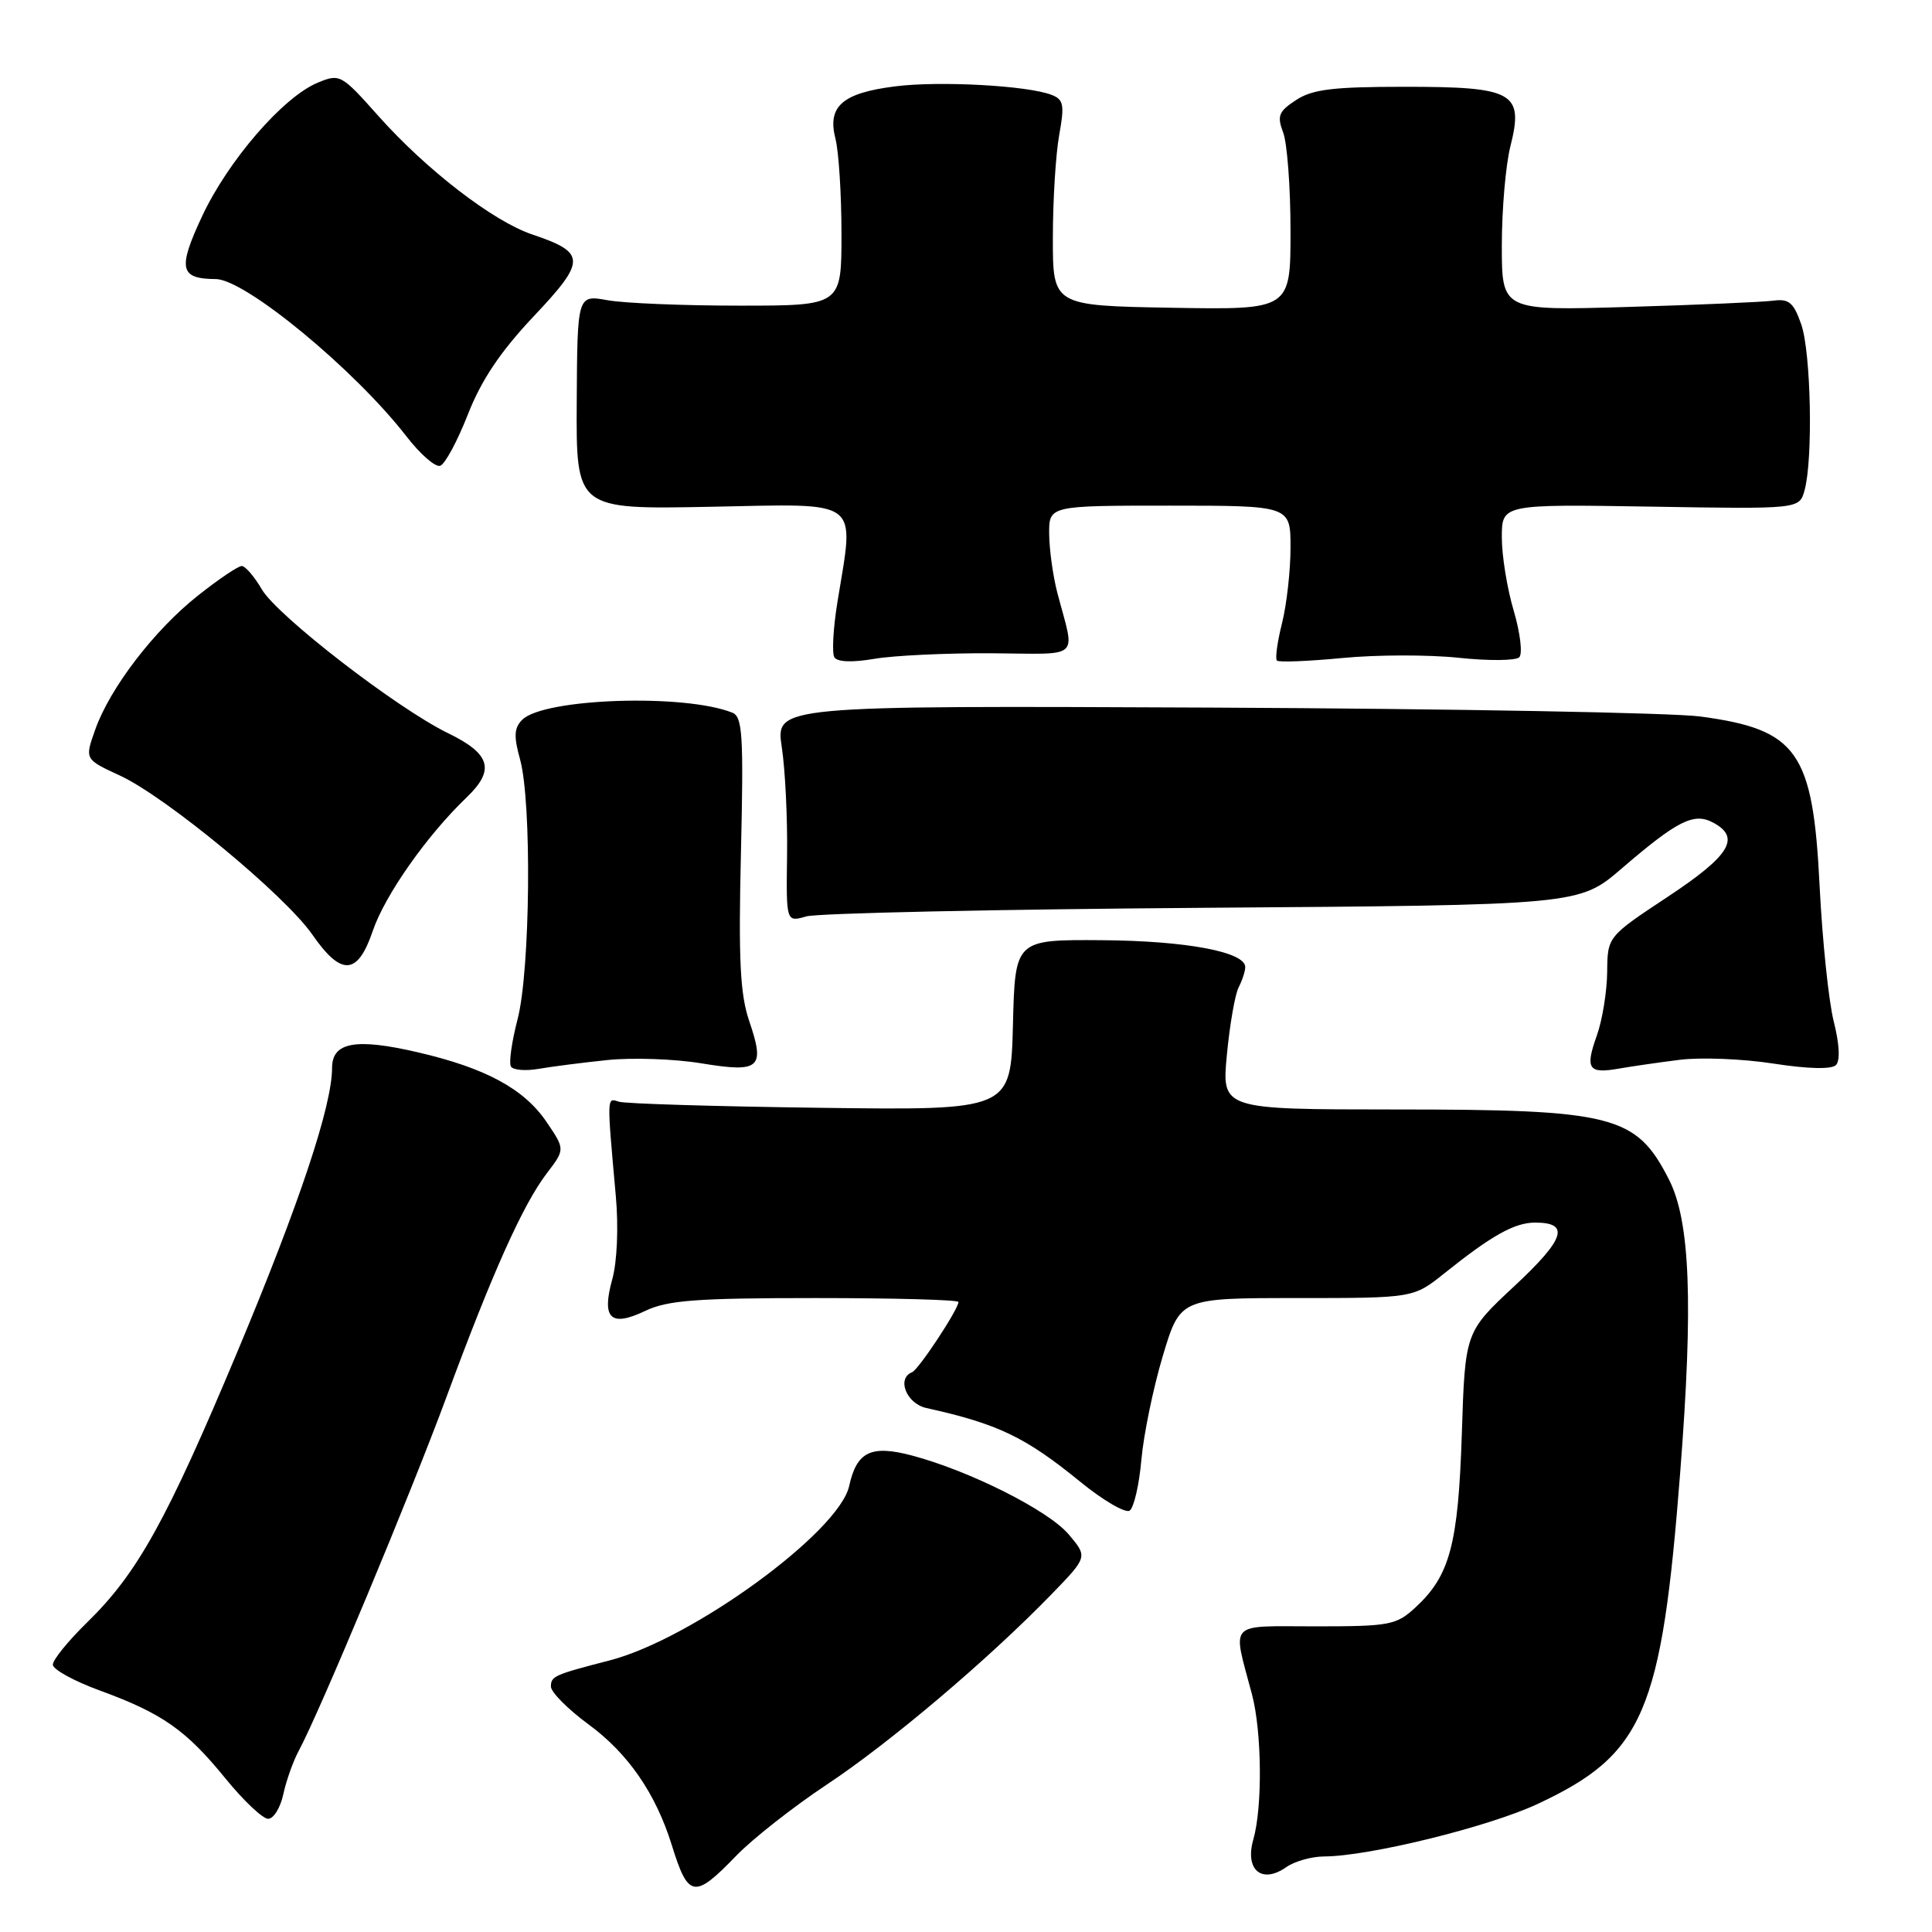 <?xml version="1.0" encoding="UTF-8" standalone="no"?>
<!DOCTYPE svg PUBLIC "-//W3C//DTD SVG 1.1//EN" "http://www.w3.org/Graphics/SVG/1.1/DTD/svg11.dtd" >
<svg xmlns="http://www.w3.org/2000/svg" xmlns:xlink="http://www.w3.org/1999/xlink" version="1.1" viewBox="0 0 256 256">
 <g >
 <path fill="currentColor"
d=" M 97.55 245.90 C 99.72 243.65 105.12 239.41 109.55 236.47 C 117.91 230.93 130.97 219.87 139.31 211.27 C 144.13 206.30 144.13 206.30 141.62 203.33 C 138.95 200.15 128.51 194.90 120.83 192.86 C 115.41 191.43 113.52 192.35 112.52 196.90 C 111.18 203.01 91.71 217.19 80.79 220.01 C 73.41 221.92 73.00 222.10 73.00 223.48 C 73.00 224.22 75.26 226.49 78.01 228.51 C 83.23 232.34 86.90 237.67 89.02 244.50 C 91.20 251.52 92.00 251.65 97.55 245.90 Z  M 175.47 245.99 C 181.44 245.96 197.25 242.07 203.75 239.03 C 217.81 232.45 220.17 226.96 222.64 195.04 C 224.38 172.70 223.96 161.79 221.14 156.28 C 216.79 147.76 213.85 147.01 184.69 147.01 C 161.88 147.00 161.88 147.00 162.57 139.75 C 162.95 135.76 163.65 131.74 164.13 130.82 C 164.61 129.89 165.00 128.69 165.00 128.14 C 165.00 126.13 157.17 124.66 146.00 124.58 C 134.50 124.50 134.50 124.50 134.22 135.81 C 133.93 147.12 133.93 147.12 108.72 146.79 C 94.85 146.61 82.83 146.25 82.00 145.98 C 80.39 145.46 80.40 145.08 81.60 158.50 C 81.97 162.58 81.77 167.16 81.14 169.47 C 79.68 174.73 80.90 175.90 85.52 173.69 C 88.47 172.29 92.29 172.00 108.03 172.00 C 118.47 172.00 127.00 172.23 127.00 172.52 C 127.00 173.48 121.71 181.50 120.85 181.83 C 118.78 182.65 120.11 185.99 122.75 186.57 C 132.23 188.67 135.87 190.41 143.16 196.36 C 146.18 198.82 149.12 200.53 149.68 200.17 C 150.24 199.80 150.95 196.76 151.24 193.41 C 151.54 190.06 152.82 183.87 154.08 179.66 C 156.38 172.00 156.38 172.00 171.84 172.00 C 187.29 172.00 187.29 172.00 191.40 168.71 C 197.67 163.69 200.69 162.00 203.41 162.00 C 208.07 162.00 207.37 164.16 200.70 170.38 C 194.13 176.50 194.13 176.50 193.70 190.00 C 193.22 204.67 192.12 208.79 187.55 213.00 C 185.01 215.34 184.14 215.50 174.34 215.50 C 162.51 215.50 163.29 214.67 165.89 224.50 C 167.21 229.48 167.30 239.45 166.07 243.75 C 164.92 247.78 167.19 249.68 170.43 247.41 C 171.54 246.63 173.81 245.99 175.47 245.99 Z  M 37.54 237.75 C 37.92 235.96 38.84 233.38 39.58 232.00 C 42.33 226.91 54.37 198.08 59.16 185.11 C 65.24 168.64 69.29 159.62 72.46 155.46 C 74.88 152.29 74.88 152.29 72.41 148.65 C 69.43 144.27 64.33 141.51 55.34 139.43 C 47.12 137.52 44.00 138.09 44.00 141.51 C 44.00 146.51 39.68 159.47 31.49 179.03 C 22.08 201.49 18.22 208.46 11.56 214.96 C 9.05 217.41 7.00 219.94 7.00 220.57 C 7.00 221.21 9.80 222.75 13.22 224.00 C 21.47 227.01 24.65 229.23 29.86 235.64 C 32.26 238.59 34.81 241.00 35.53 241.00 C 36.25 241.00 37.15 239.54 37.54 237.75 Z  M 80.50 140.46 C 83.80 140.12 89.40 140.31 92.95 140.90 C 100.71 142.17 101.41 141.55 99.27 135.28 C 98.07 131.75 97.84 127.16 98.18 112.95 C 98.54 97.47 98.39 94.98 97.05 94.44 C 90.73 91.89 72.06 92.52 69.20 95.37 C 68.12 96.45 68.06 97.56 68.91 100.62 C 70.48 106.29 70.27 128.51 68.59 135.02 C 67.81 138.01 67.41 140.85 67.70 141.32 C 67.99 141.79 69.64 141.93 71.36 141.63 C 73.09 141.33 77.20 140.80 80.50 140.46 Z  M 222.57 140.43 C 225.36 140.08 230.95 140.30 234.99 140.93 C 239.55 141.64 242.69 141.71 243.27 141.13 C 243.85 140.55 243.74 138.36 242.98 135.35 C 242.31 132.68 241.47 124.62 241.11 117.43 C 240.23 99.57 238.19 96.67 225.31 94.94 C 221.57 94.44 192.46 93.91 160.64 93.76 C 102.77 93.50 102.77 93.50 103.59 99.00 C 104.05 102.03 104.36 108.48 104.29 113.35 C 104.17 122.20 104.17 122.20 106.83 121.43 C 108.30 121.00 131.94 120.49 159.37 120.29 C 209.24 119.93 209.24 119.93 214.87 115.09 C 222.28 108.72 224.45 107.63 227.00 109.00 C 230.70 110.98 229.25 113.36 221.00 118.82 C 213.00 124.11 213.00 124.11 212.96 128.80 C 212.93 131.39 212.32 135.17 211.59 137.21 C 210.01 141.62 210.47 142.31 214.48 141.60 C 216.14 141.31 219.78 140.78 222.57 140.43 Z  M 49.39 123.36 C 51.01 118.60 56.57 110.70 61.82 105.67 C 65.63 102.02 65.02 99.90 59.37 97.15 C 52.62 93.87 36.75 81.61 34.69 78.09 C 33.70 76.39 32.50 75.00 32.03 75.00 C 31.56 75.00 28.96 76.75 26.25 78.90 C 20.46 83.47 14.55 91.18 12.61 96.70 C 11.22 100.61 11.22 100.61 15.86 102.75 C 21.98 105.57 37.77 118.62 41.40 123.86 C 45.23 129.38 47.39 129.25 49.39 123.36 Z  M 131.33 86.56 C 143.50 86.64 142.47 87.58 140.09 78.50 C 139.52 76.30 139.04 72.81 139.02 70.75 C 139.00 67.00 139.00 67.00 155.00 67.00 C 171.00 67.00 171.00 67.00 171.00 72.56 C 171.00 75.61 170.49 80.13 169.87 82.60 C 169.25 85.06 168.95 87.28 169.20 87.53 C 169.44 87.78 173.35 87.62 177.87 87.19 C 182.39 86.75 189.32 86.74 193.28 87.16 C 197.23 87.58 200.85 87.55 201.31 87.09 C 201.77 86.63 201.44 83.86 200.58 80.94 C 199.71 78.02 199.00 73.65 199.00 71.22 C 199.00 66.81 199.00 66.81 218.71 67.13 C 238.42 67.46 238.42 67.46 239.11 64.98 C 240.25 60.88 239.97 46.75 238.68 43.00 C 237.67 40.09 237.04 39.56 234.98 39.84 C 233.62 40.02 224.96 40.40 215.75 40.67 C 199.00 41.17 199.00 41.17 199.00 32.53 C 199.00 27.77 199.51 21.85 200.14 19.37 C 201.93 12.25 200.59 11.50 186.16 11.50 C 176.64 11.50 173.90 11.83 171.73 13.26 C 169.42 14.77 169.19 15.36 170.03 17.57 C 170.56 18.98 171.00 24.84 171.00 30.59 C 171.00 41.05 171.00 41.05 155.25 40.78 C 139.50 40.50 139.50 40.50 139.51 31.50 C 139.51 26.55 139.89 20.43 140.35 17.89 C 141.07 13.89 140.94 13.19 139.34 12.57 C 136.17 11.34 124.53 10.70 118.64 11.44 C 111.62 12.32 109.60 14.08 110.70 18.37 C 111.14 20.09 111.50 25.77 111.50 31.00 C 111.50 40.50 111.50 40.50 98.00 40.50 C 90.58 40.50 82.70 40.18 80.50 39.78 C 76.50 39.06 76.50 39.06 76.42 53.28 C 76.34 67.50 76.34 67.50 94.17 67.15 C 114.39 66.76 113.22 65.88 110.96 79.80 C 110.40 83.26 110.22 86.55 110.56 87.10 C 110.95 87.72 112.93 87.80 115.84 87.30 C 118.40 86.86 125.37 86.53 131.33 86.56 Z  M 61.99 54.93 C 63.78 50.36 66.29 46.61 70.72 41.91 C 77.71 34.51 77.68 33.48 70.50 31.06 C 65.33 29.31 56.51 22.52 50.14 15.37 C 45.22 9.84 45.03 9.74 42.09 10.96 C 37.52 12.85 30.24 21.27 26.79 28.63 C 23.52 35.62 23.81 36.95 28.60 36.98 C 32.50 37.01 46.99 48.96 53.84 57.80 C 55.67 60.17 57.69 61.94 58.33 61.72 C 58.96 61.51 60.61 58.45 61.99 54.93 Z "/>
</g>
</svg>